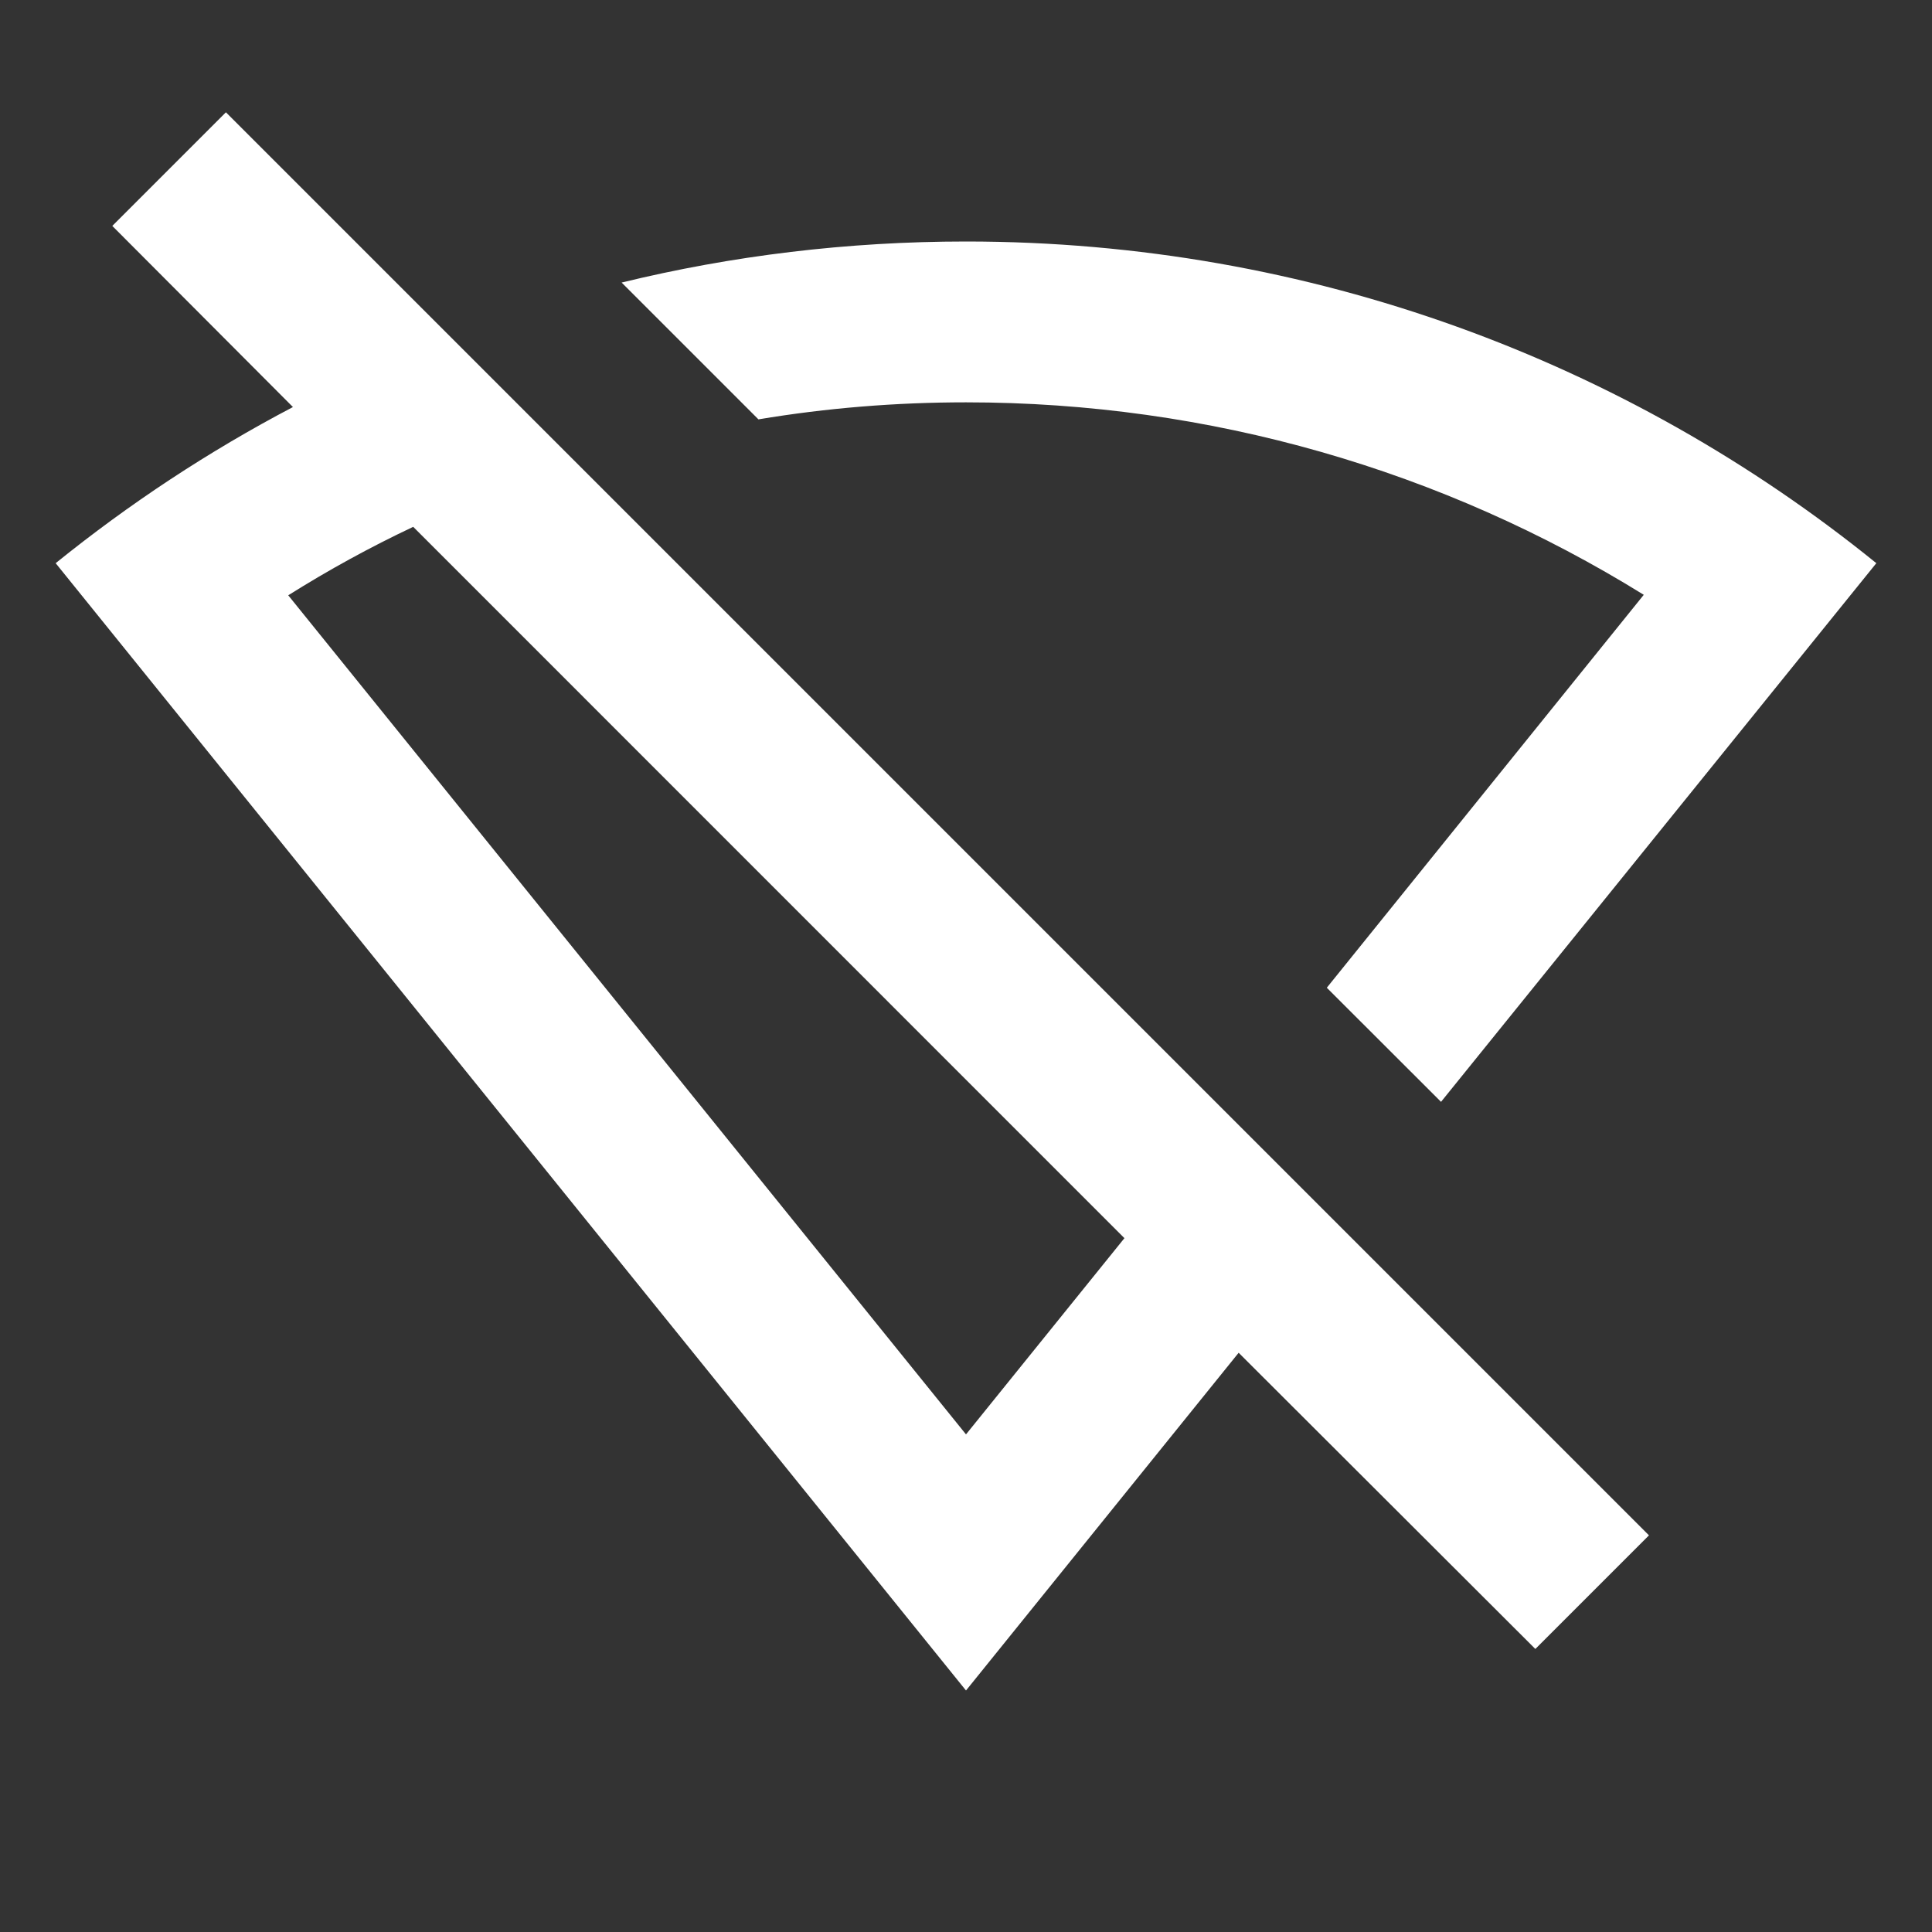 <?xml version="1.0" encoding="UTF-8"?>
<svg xmlns="http://www.w3.org/2000/svg" xmlns:xlink="http://www.w3.org/1999/xlink" width="16" height="16" viewBox="0 0 16 16" version="1.1">
<rect x="0" y="0" width="16" height="16" fill="#333333" stroke="none"/>
<g id="surface1">
<path style=" stroke:none;fill-rule:nonzero;fill:rgb(100%,100%,100%);fill-opacity:1;" d="M 1.871 0.93 L 13.656 12.715 L 12.715 13.656 L 10.258 11.203 L 8 14 L 0.461 4.664 C 1.07 4.172 1.727 3.738 2.426 3.371 L 0.93 1.871 Z M 2.387 4.93 L 8 11.879 L 9.312 10.254 L 3.422 4.363 C 3.066 4.531 2.723 4.719 2.387 4.93 Z M 8 2 C 10.855 2 13.48 2.996 15.539 4.664 L 11.934 9.125 L 10.988 8.18 L 13.613 4.926 C 11.949 3.895 10.02 3.332 8 3.332 C 7.418 3.332 6.844 3.379 6.281 3.473 L 5.148 2.34 C 6.062 2.117 7.02 2 8 2 Z M 8 2 "/>
</g>
</svg>
